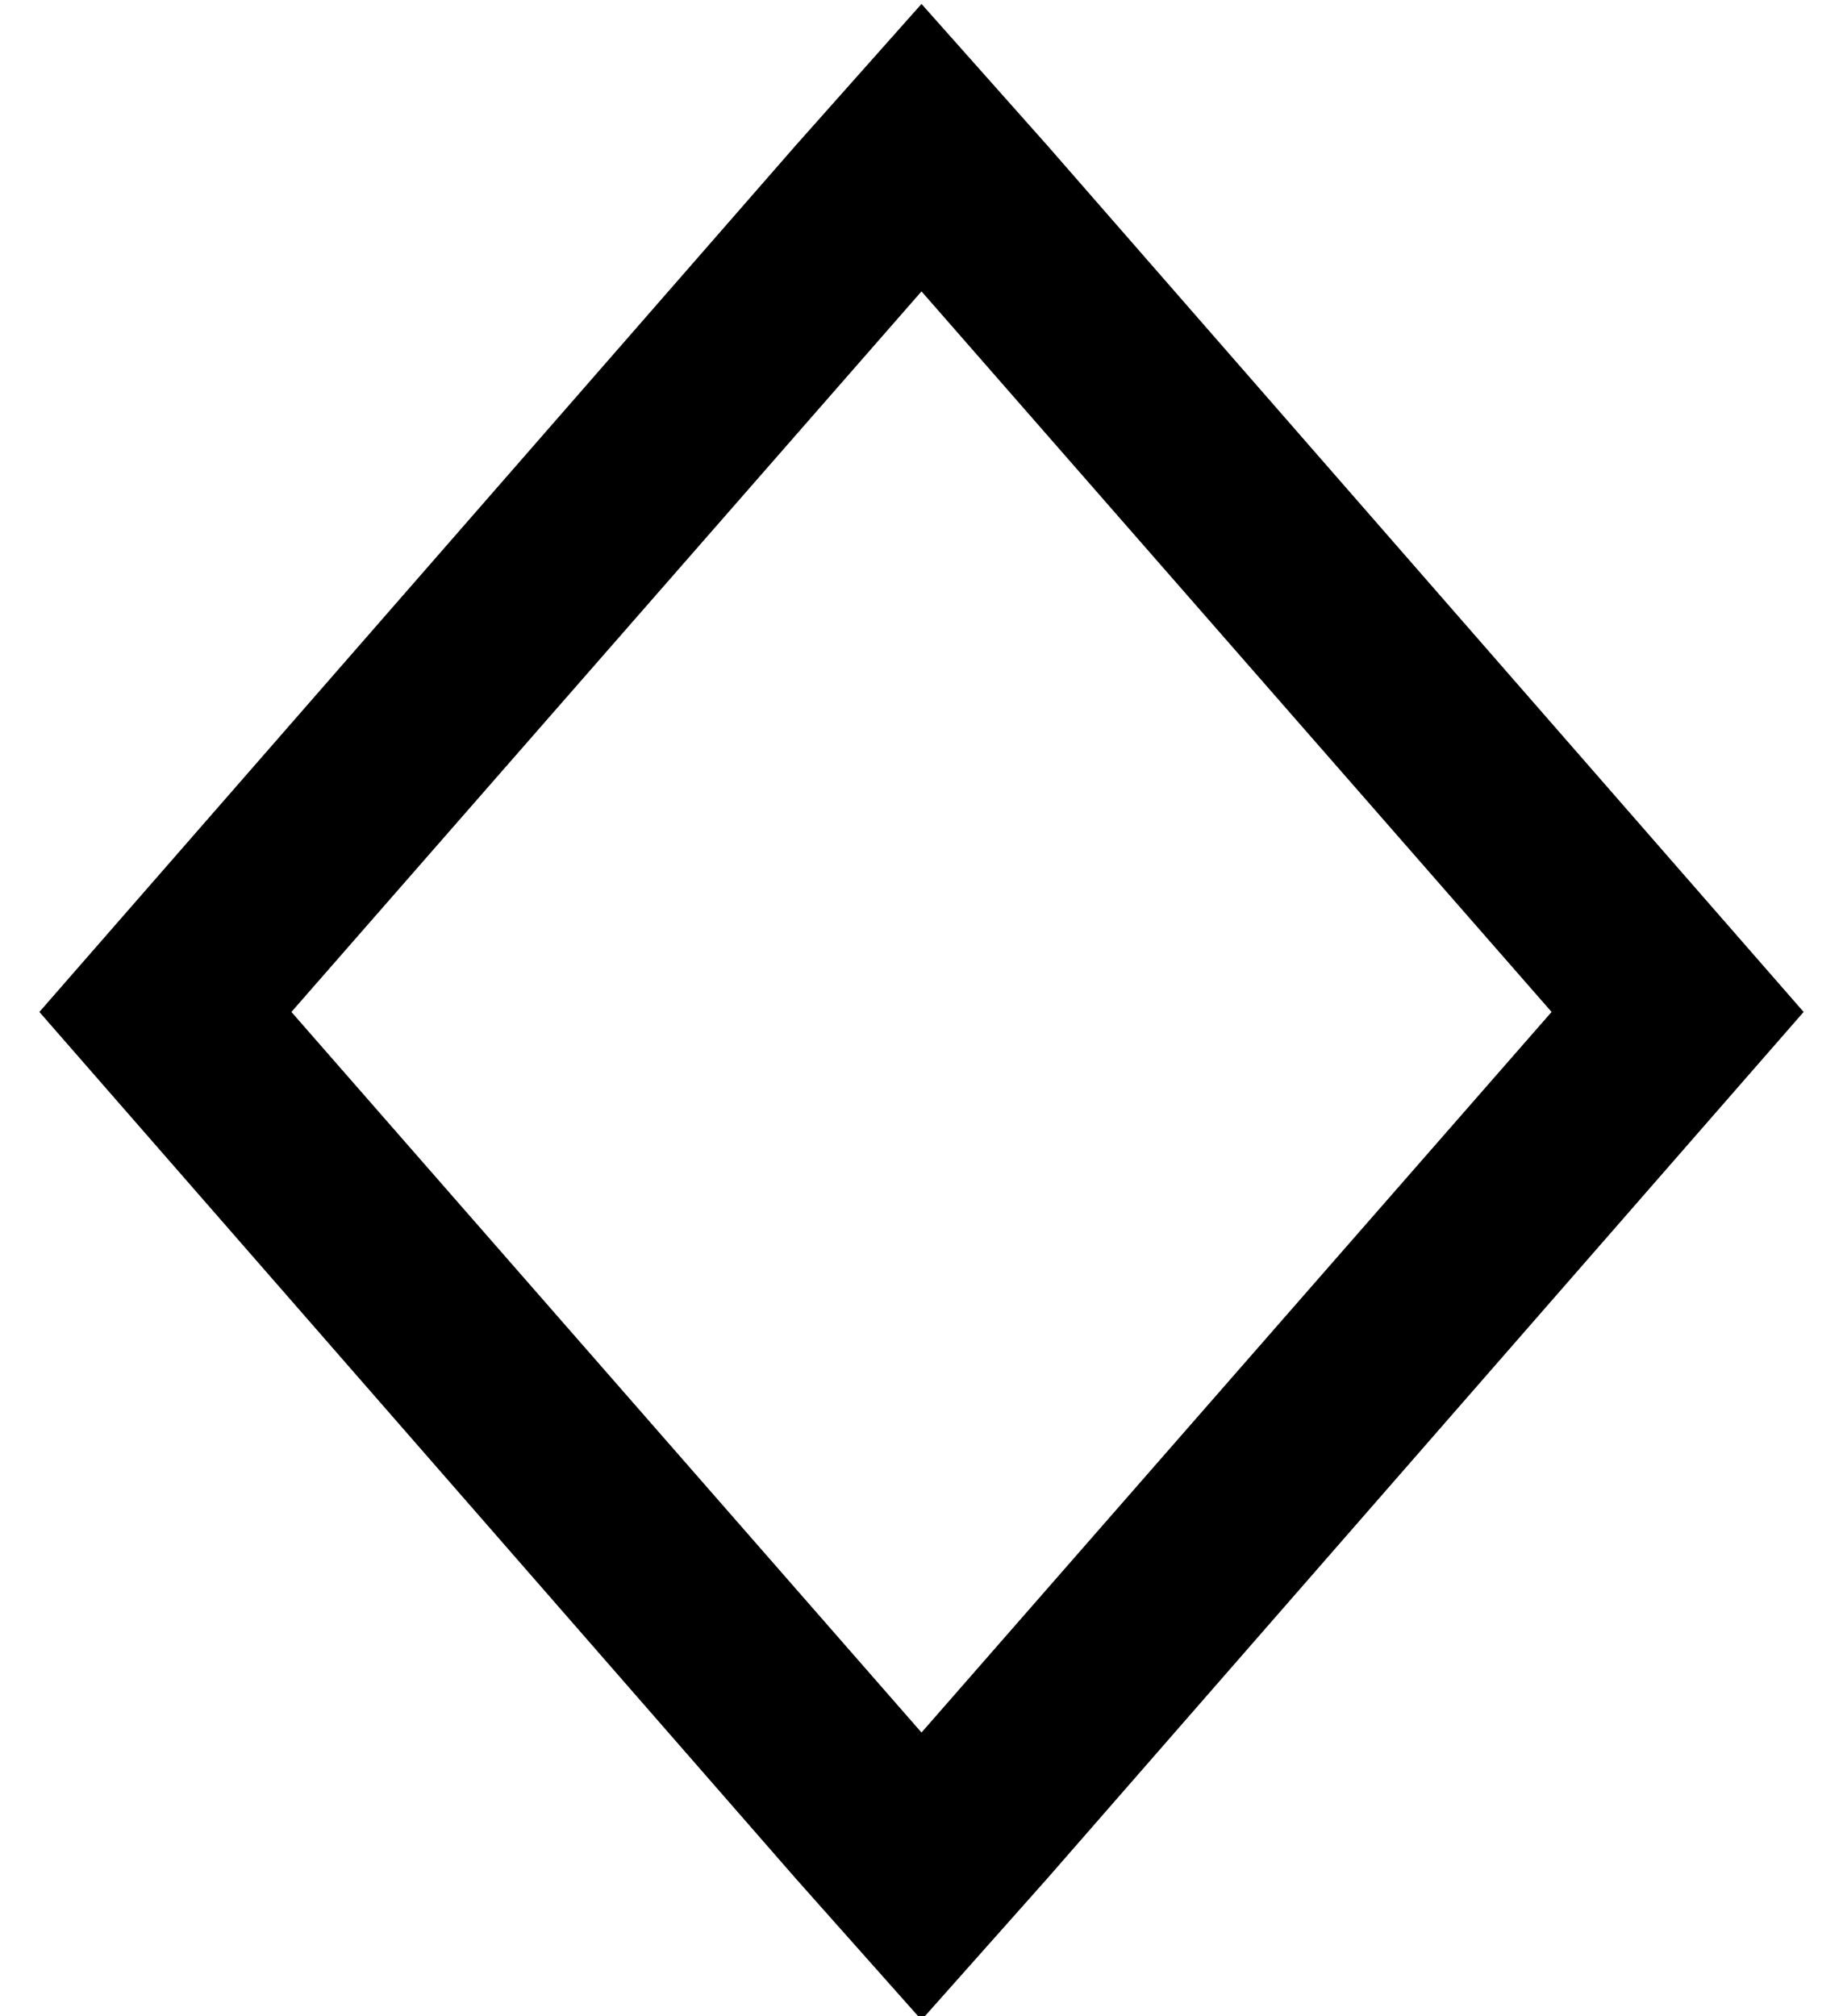 <?xml version="1.0" standalone="no"?>
<!DOCTYPE svg PUBLIC "-//W3C//DTD SVG 1.1//EN" "http://www.w3.org/Graphics/SVG/1.1/DTD/svg11.dtd" >
<svg xmlns="http://www.w3.org/2000/svg" xmlns:xlink="http://www.w3.org/1999/xlink" version="1.1" viewBox="-10 -40 468 512">
   <path fill="currentColor"
d="M192 437l32 36l-32 -36l32 36l32 -36v0l192 -220v0l-192 -220v0l-32 -36v0l-32 36v0l-192 220v0l192 220v0zM224 400l-160 -183l160 183l-160 -183l160 -183v0l160 183v0l-160 183v0z" />
</svg>
